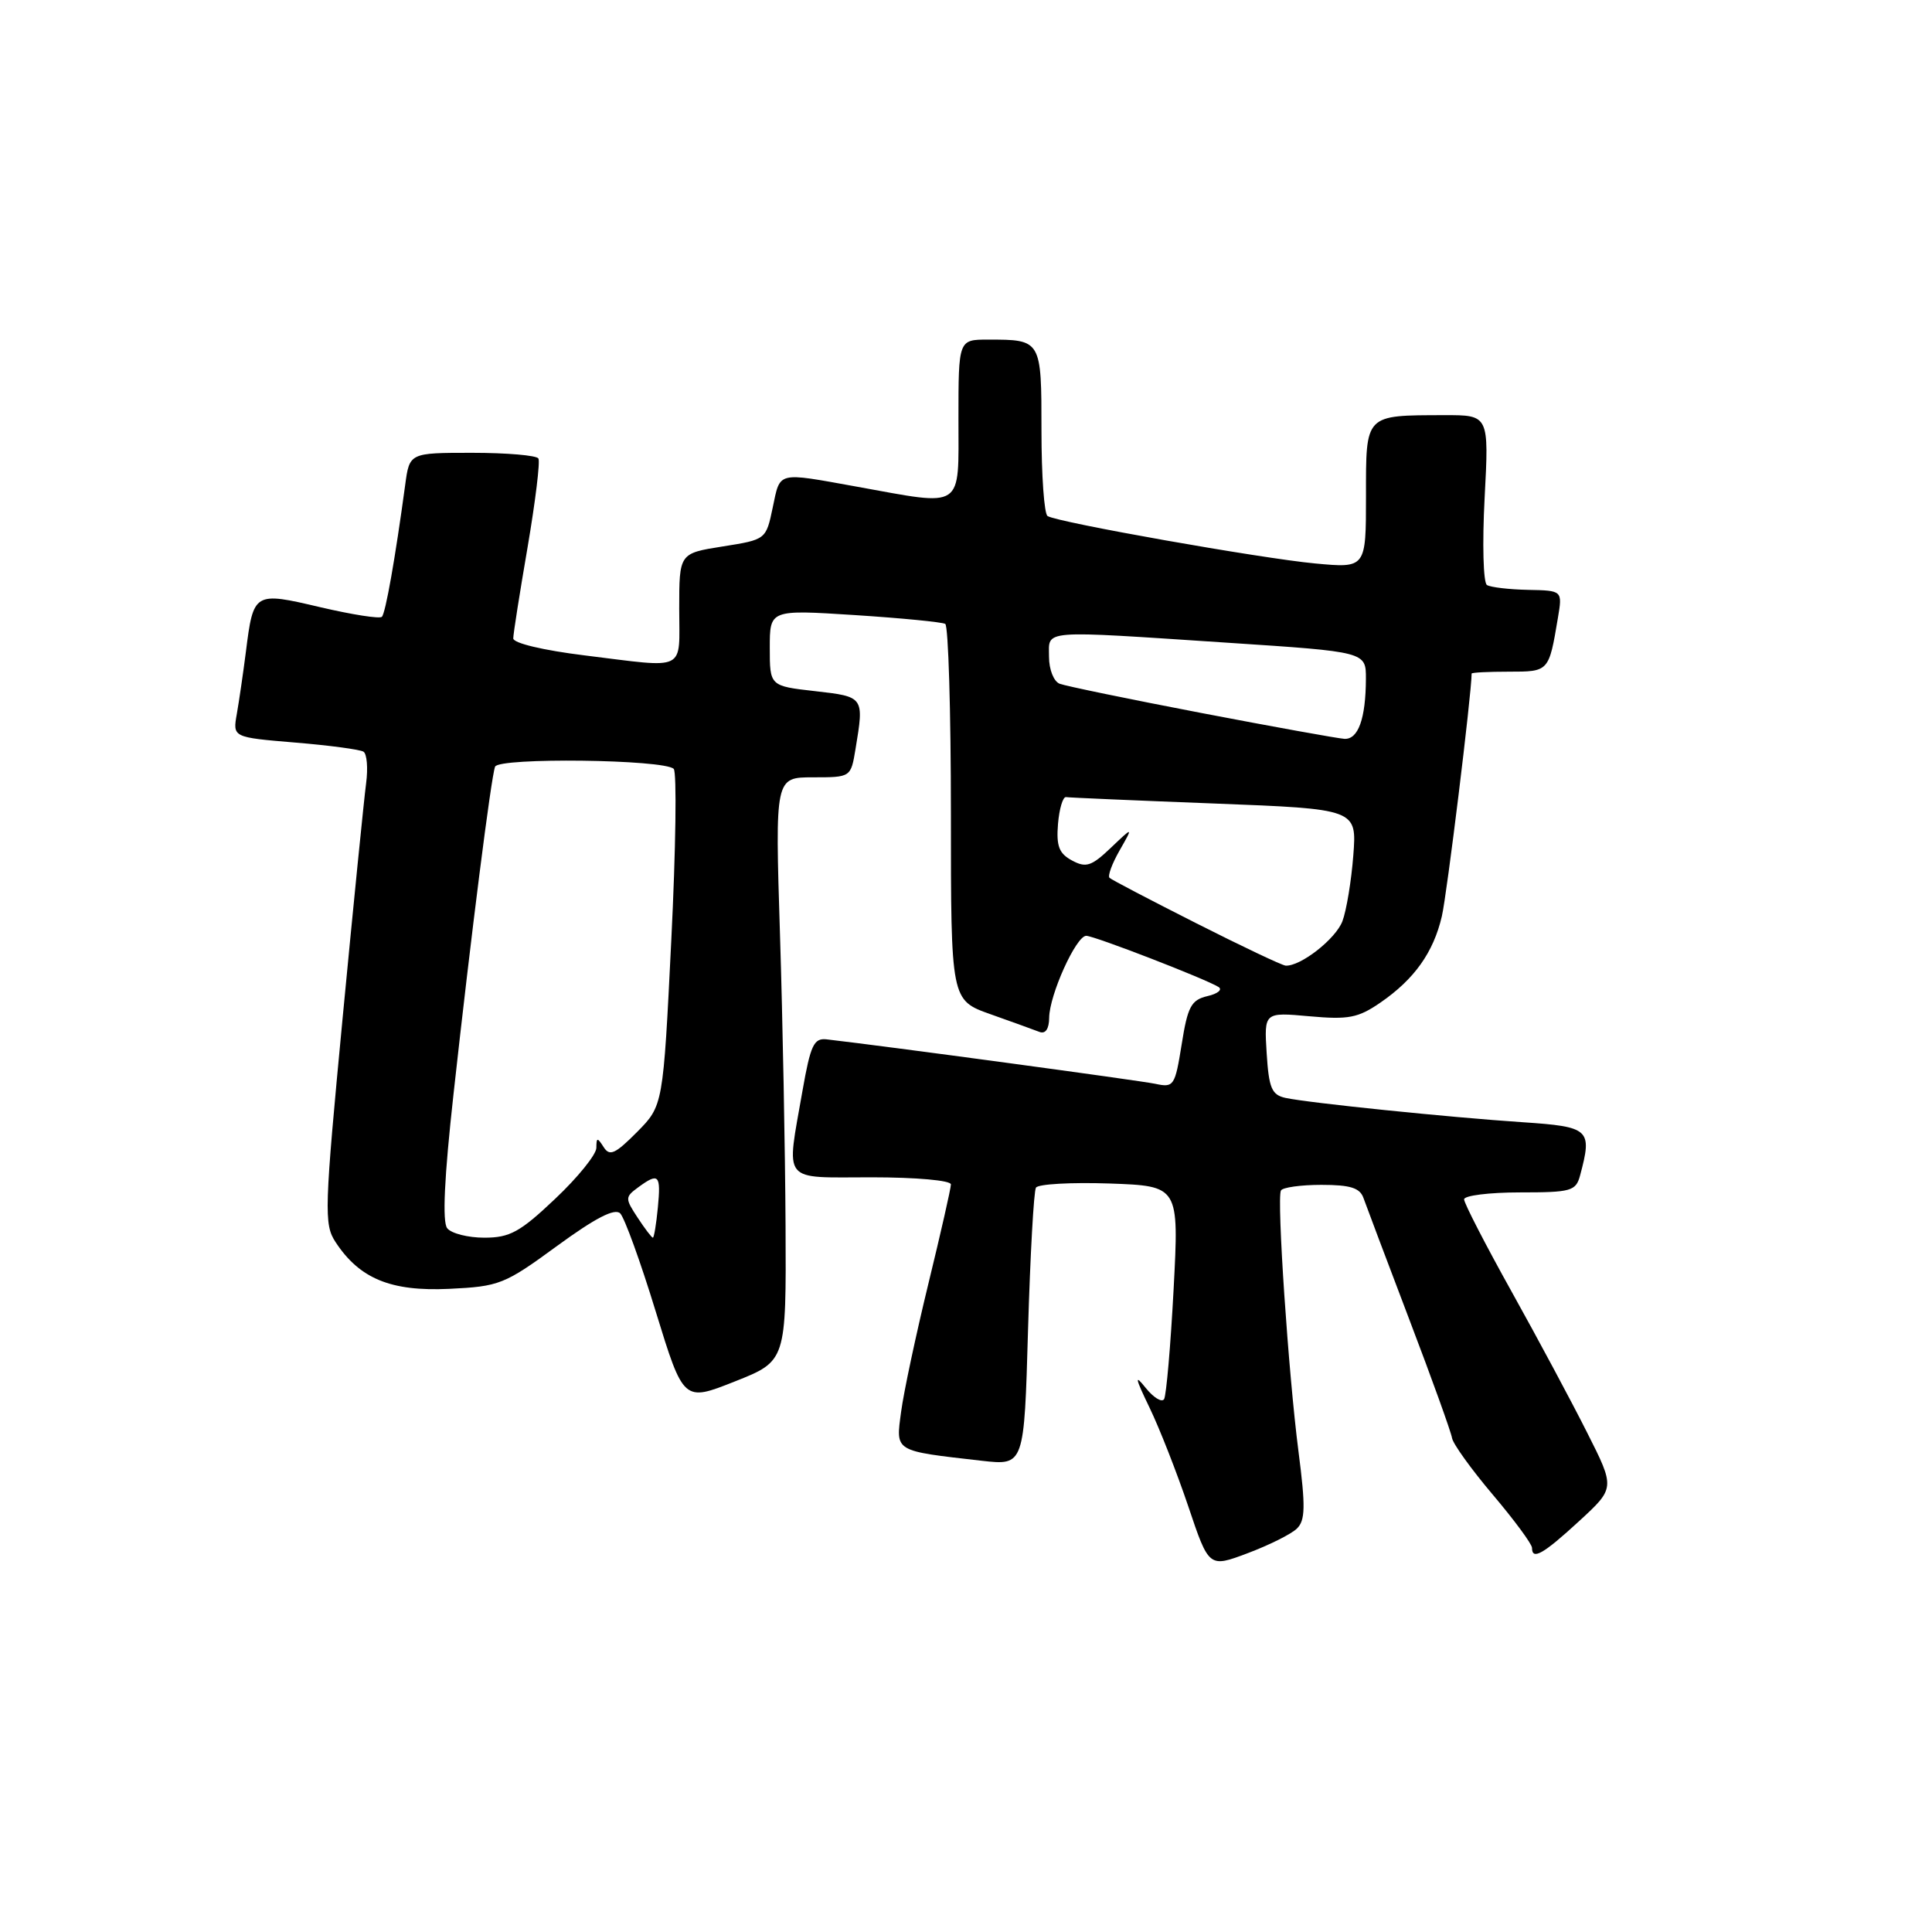 <?xml version="1.0" encoding="UTF-8" standalone="no"?>
<!DOCTYPE svg PUBLIC "-//W3C//DTD SVG 1.1//EN" "http://www.w3.org/Graphics/SVG/1.1/DTD/svg11.dtd" >
<svg xmlns="http://www.w3.org/2000/svg" xmlns:xlink="http://www.w3.org/1999/xlink" version="1.1" viewBox="0 0 256 256">
 <g >
 <path fill="currentColor"
d=" M 171.85 202.54 C 172.96 201.46 173.00 199.63 172.06 192.36 C 170.72 182.00 169.16 158.84 169.73 157.75 C 169.94 157.34 172.36 157.00 175.09 157.00 C 178.93 157.00 180.20 157.40 180.67 158.75 C 181.01 159.71 183.74 166.95 186.74 174.84 C 189.75 182.73 192.29 189.80 192.40 190.54 C 192.51 191.29 194.94 194.67 197.80 198.05 C 200.66 201.43 203.00 204.60 203.00 205.10 C 203.00 206.78 204.49 205.93 209.25 201.55 C 214.01 197.17 214.01 197.17 210.31 189.84 C 208.28 185.80 203.78 177.40 200.31 171.17 C 196.84 164.94 194.00 159.43 194.00 158.92 C 194.00 158.42 197.32 158.00 201.38 158.00 C 208.19 158.00 208.81 157.83 209.37 155.75 C 211.01 149.62 210.66 149.30 201.75 148.70 C 191.98 148.05 173.40 146.14 170.34 145.48 C 168.51 145.08 168.13 144.19 167.84 139.56 C 167.50 134.12 167.50 134.12 173.50 134.66 C 178.69 135.13 179.96 134.88 182.91 132.85 C 187.41 129.75 189.93 126.21 191.05 121.42 C 191.72 118.60 194.98 92.01 195.00 89.25 C 195.00 89.11 197.22 89.00 199.93 89.00 C 205.25 89.00 205.23 89.02 206.43 81.88 C 207.04 78.25 207.04 78.25 202.48 78.16 C 199.98 78.11 197.52 77.82 197.03 77.52 C 196.54 77.22 196.40 72.05 196.72 65.98 C 197.30 55.00 197.30 55.00 191.40 55.01 C 180.78 55.04 181.00 54.81 181.00 65.76 C 181.00 75.29 181.00 75.29 174.25 74.66 C 167.09 73.99 140.18 69.23 138.81 68.38 C 138.36 68.11 138.00 63.01 138.00 57.05 C 138.00 45.00 138.00 45.00 130.92 45.00 C 127.00 45.00 127.00 45.00 127.00 55.50 C 127.00 67.67 127.88 67.08 113.50 64.48 C 102.85 62.56 103.41 62.42 102.39 67.25 C 101.50 71.50 101.50 71.50 95.75 72.41 C 90.00 73.32 90.00 73.32 90.00 80.66 C 90.00 89.11 91.18 88.53 77.44 86.84 C 71.99 86.17 68.00 85.22 68.01 84.59 C 68.01 83.99 68.87 78.55 69.91 72.50 C 70.94 66.45 71.59 61.16 71.34 60.75 C 71.09 60.34 67.14 60.00 62.57 60.00 C 54.26 60.00 54.26 60.00 53.69 64.25 C 52.37 73.99 51.09 81.24 50.60 81.73 C 50.31 82.02 46.65 81.44 42.45 80.46 C 33.66 78.39 33.58 78.43 32.58 86.38 C 32.22 89.20 31.68 92.89 31.38 94.60 C 30.83 97.70 30.83 97.70 39.07 98.39 C 43.60 98.76 47.69 99.31 48.16 99.60 C 48.62 99.88 48.78 101.78 48.51 103.81 C 48.24 105.84 46.84 119.78 45.41 134.78 C 42.98 160.31 42.91 162.22 44.46 164.58 C 47.64 169.43 51.78 171.14 59.50 170.78 C 66.17 170.46 66.84 170.20 73.82 165.09 C 78.90 161.38 81.46 160.06 82.18 160.78 C 82.75 161.35 84.88 167.21 86.89 173.79 C 90.57 185.75 90.57 185.75 97.37 183.05 C 104.18 180.35 104.18 180.35 104.09 162.43 C 104.04 152.57 103.71 135.16 103.35 123.75 C 102.70 103.00 102.70 103.00 107.72 103.00 C 112.74 103.00 112.74 103.00 113.36 99.25 C 114.51 92.31 114.51 92.32 108.00 91.58 C 102.00 90.90 102.00 90.90 102.00 85.84 C 102.00 80.78 102.00 80.78 113.25 81.50 C 119.44 81.90 124.84 82.43 125.25 82.67 C 125.66 82.92 126.00 94.24 126.00 107.82 C 126.00 132.53 126.00 132.53 131.25 134.39 C 134.14 135.42 137.06 136.47 137.75 136.74 C 138.53 137.03 139.01 136.33 139.02 134.86 C 139.05 131.83 142.59 124.00 143.93 124.00 C 144.99 124.00 159.68 129.68 161.46 130.78 C 162.02 131.13 161.36 131.68 159.99 131.99 C 157.84 132.50 157.37 133.37 156.58 138.37 C 155.69 143.91 155.54 144.14 153.08 143.61 C 151.00 143.17 117.39 138.62 109.53 137.72 C 107.84 137.53 107.40 138.48 106.34 144.50 C 104.17 156.96 103.41 156.00 115.50 156.00 C 121.38 156.00 126.00 156.41 126.00 156.94 C 126.00 157.46 124.65 163.39 123.01 170.12 C 121.37 176.86 119.74 184.49 119.40 187.08 C 118.69 192.41 118.38 192.22 130.10 193.56 C 135.71 194.19 135.71 194.19 136.22 176.21 C 136.51 166.32 136.98 157.84 137.27 157.37 C 137.56 156.89 141.95 156.65 147.02 156.82 C 156.23 157.15 156.23 157.15 155.51 170.82 C 155.11 178.35 154.54 184.90 154.25 185.39 C 153.95 185.87 152.85 185.20 151.80 183.89 C 150.30 182.01 150.41 182.57 152.31 186.50 C 153.64 189.25 155.95 195.15 157.46 199.62 C 160.19 207.74 160.19 207.74 165.34 205.80 C 168.18 204.73 171.11 203.27 171.85 202.54 Z  M 59.26 162.75 C 58.59 161.92 58.87 156.02 60.09 145.00 C 62.43 123.78 65.07 102.99 65.60 101.59 C 66.08 100.35 87.99 100.62 89.27 101.88 C 89.69 102.30 89.55 112.51 88.95 124.57 C 87.87 146.50 87.87 146.50 84.41 150.00 C 81.52 152.91 80.78 153.25 79.99 152.00 C 79.15 150.69 79.03 150.70 79.02 152.10 C 79.01 152.99 76.55 156.03 73.56 158.85 C 68.91 163.26 67.55 164.00 64.18 164.00 C 62.02 164.00 59.80 163.44 59.26 162.75 Z  M 84.48 161.33 C 82.81 158.79 82.82 158.61 84.56 157.33 C 87.29 155.33 87.59 155.64 87.17 160.00 C 86.96 162.20 86.66 164.00 86.51 164.00 C 86.36 164.00 85.44 162.80 84.48 161.33 Z  M 158.50 122.33 C 152.45 119.27 147.28 116.57 147.02 116.32 C 146.75 116.07 147.35 114.44 148.35 112.69 C 150.17 109.50 150.17 109.50 147.19 112.34 C 144.63 114.78 143.90 115.02 142.05 114.02 C 140.33 113.10 139.95 112.12 140.19 109.18 C 140.36 107.16 140.84 105.56 141.25 105.62 C 141.67 105.69 150.51 106.07 160.90 106.47 C 179.79 107.20 179.79 107.20 179.32 113.35 C 179.06 116.73 178.41 120.65 177.88 122.06 C 176.99 124.42 172.32 128.07 170.35 127.95 C 169.88 127.92 164.55 125.39 158.50 122.33 Z  M 159.16 94.47 C 149.62 92.64 141.19 90.90 140.41 90.60 C 139.63 90.30 139.00 88.72 139.00 87.03 C 139.00 83.39 137.57 83.51 162.75 85.17 C 181.00 86.37 181.00 86.37 180.99 89.94 C 180.97 95.23 179.97 98.01 178.13 97.90 C 177.24 97.84 168.70 96.30 159.16 94.47 Z "/>
</g>
</svg>